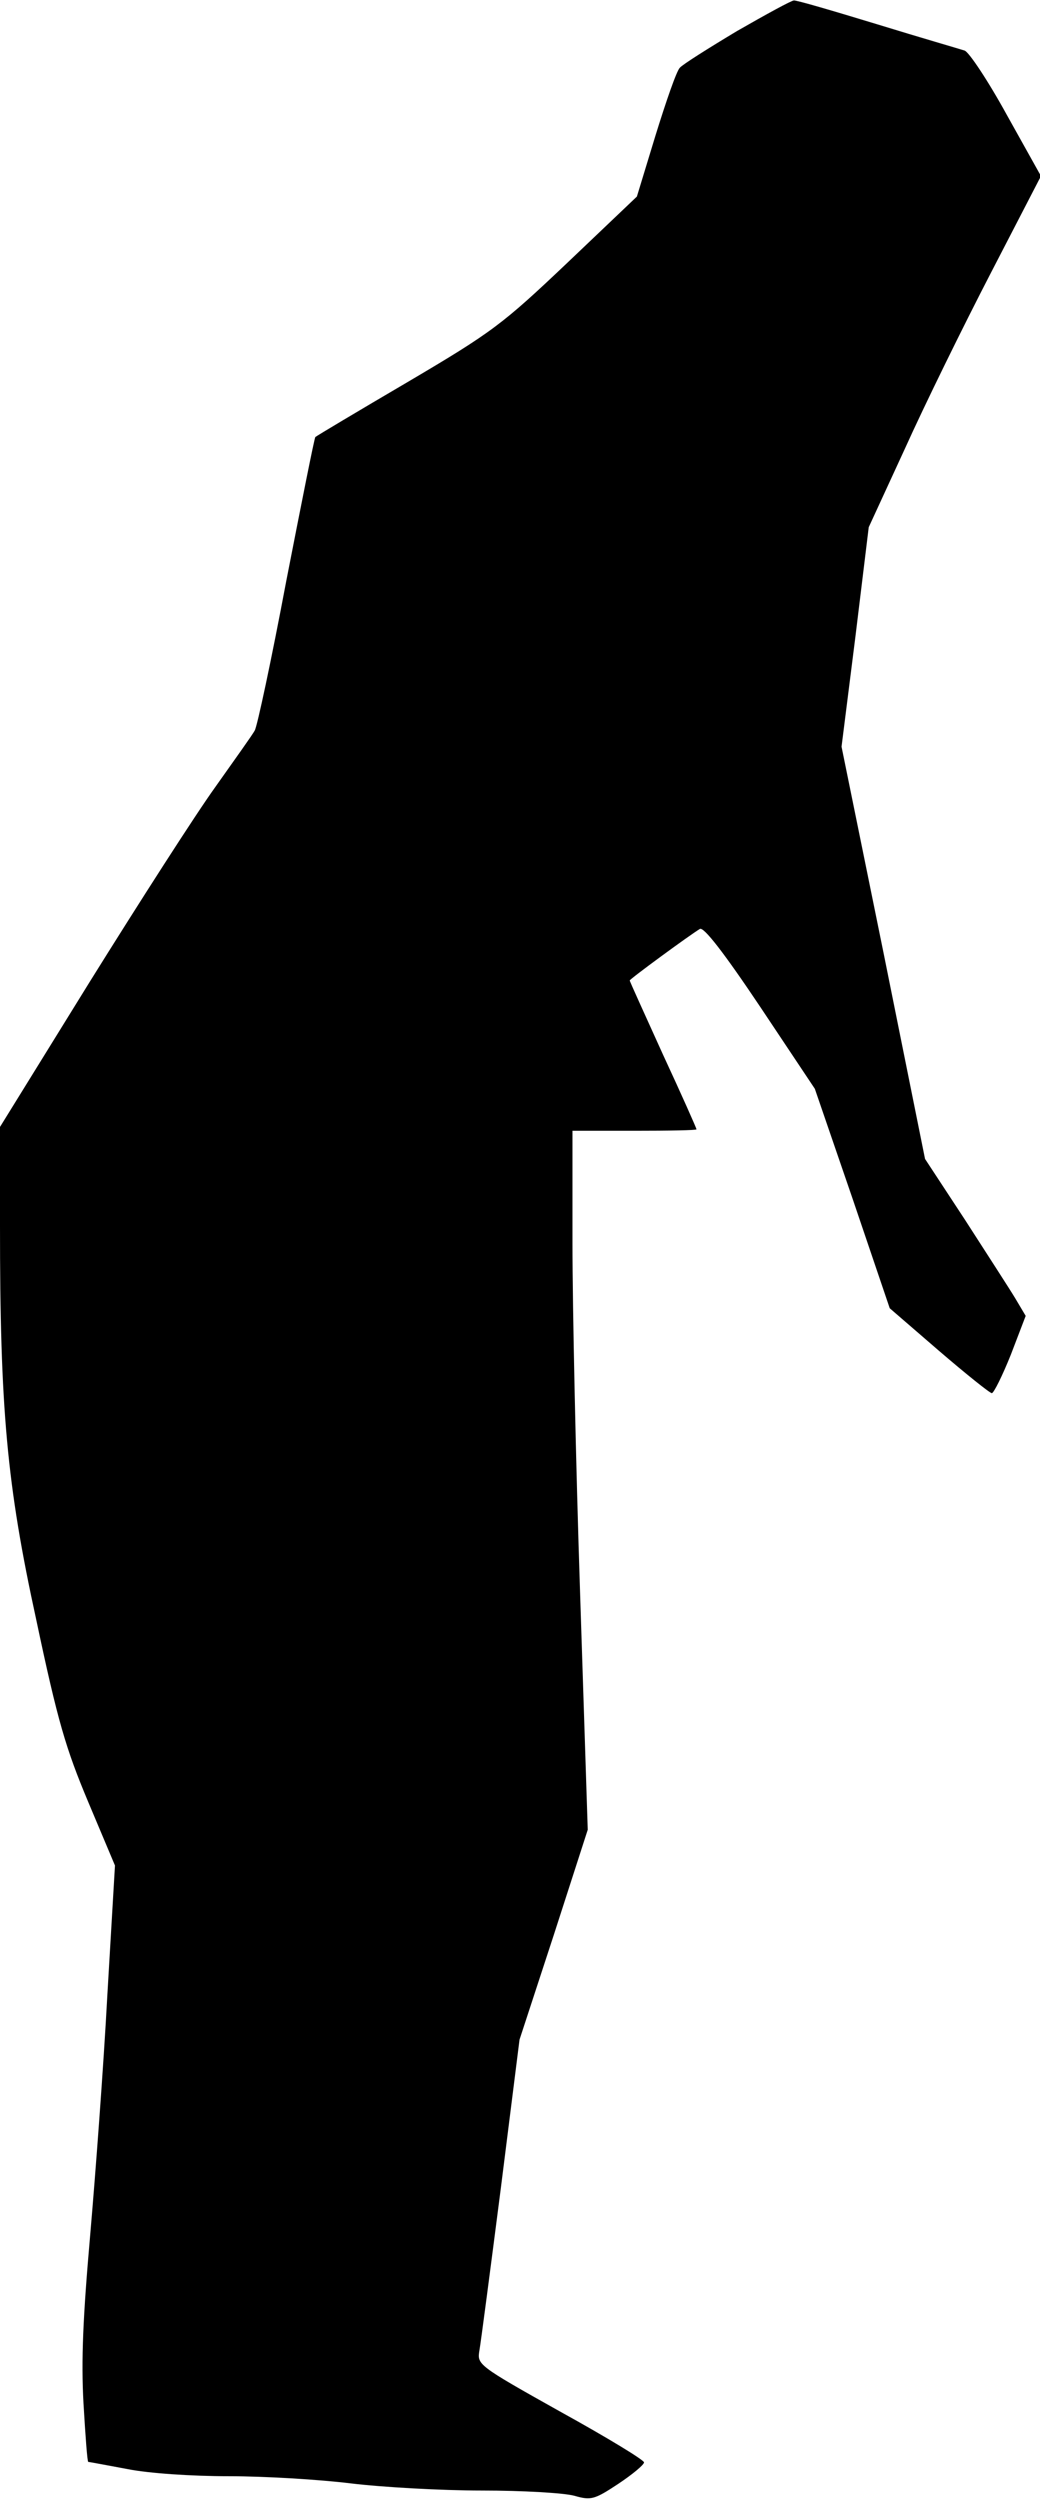 <?xml version="1.0" standalone="no"?>
<!DOCTYPE svg PUBLIC "-//W3C//DTD SVG 20010904//EN"
 "http://www.w3.org/TR/2001/REC-SVG-20010904/DTD/svg10.dtd">
<svg version="1.0" xmlns="http://www.w3.org/2000/svg"
 width="218pt" height="524pt" viewBox="0 0 218 524"
 preserveAspectRatio="xMidYMid meet">
<g transform="translate(0,524) scale(0.1,-0.1)"
fill="#000000" stroke="none">
<path fill="#000000" stroke="none" d="M1545 5175 c-60 -36 -114 -70 -120 -77
-7 -7 -29 -71 -51 -142 l-39 -128 -146 -139 c-136 -129 -157 -145 -335 -250
-104 -61 -191 -113 -193 -115 -2 -2 -29 -138 -61 -302 -31 -165 -61 -305 -66
-313 -4 -8 -42 -61 -83 -119 -41 -57 -159 -241 -263 -408 l-188 -304 0 -207
c0 -383 14 -542 76 -826 45 -213 62 -270 109 -382 l56 -133 -16 -272 c-8 -150
-25 -376 -36 -503 -15 -171 -19 -261 -14 -352 4 -68 8 -123 10 -123 2 0 39 -7
82 -15 45 -9 135 -15 213 -15 75 0 190 -7 255 -15 66 -8 190 -15 275 -15 85 0
172 -5 194 -11 35 -10 42 -8 92 25 30 20 54 40 54 45 0 5 -79 53 -175 106
-175 98 -175 99 -170 129 3 17 23 170 45 341 l39 310 72 220 71 220 -16 495
c-9 272 -16 602 -16 733 l0 237 130 0 c72 0 130 1 130 3 0 2 -31 72 -70 156
-38 84 -70 154 -70 156 0 3 124 94 147 108 8 5 50 -49 127 -164 l114 -171 79
-230 78 -230 103 -89 c57 -49 107 -89 111 -89 4 0 22 36 40 81 l31 81 -22 37
c-12 20 -60 94 -105 164 l-84 128 -87 432 -88 432 29 230 28 230 76 165 c41
91 122 256 180 368 l105 203 -72 129 c-39 71 -79 131 -88 134 -9 3 -92 27
-183 55 -92 28 -170 51 -175 50 -5 0 -58 -29 -119 -64z"/>
</g>
</svg>
